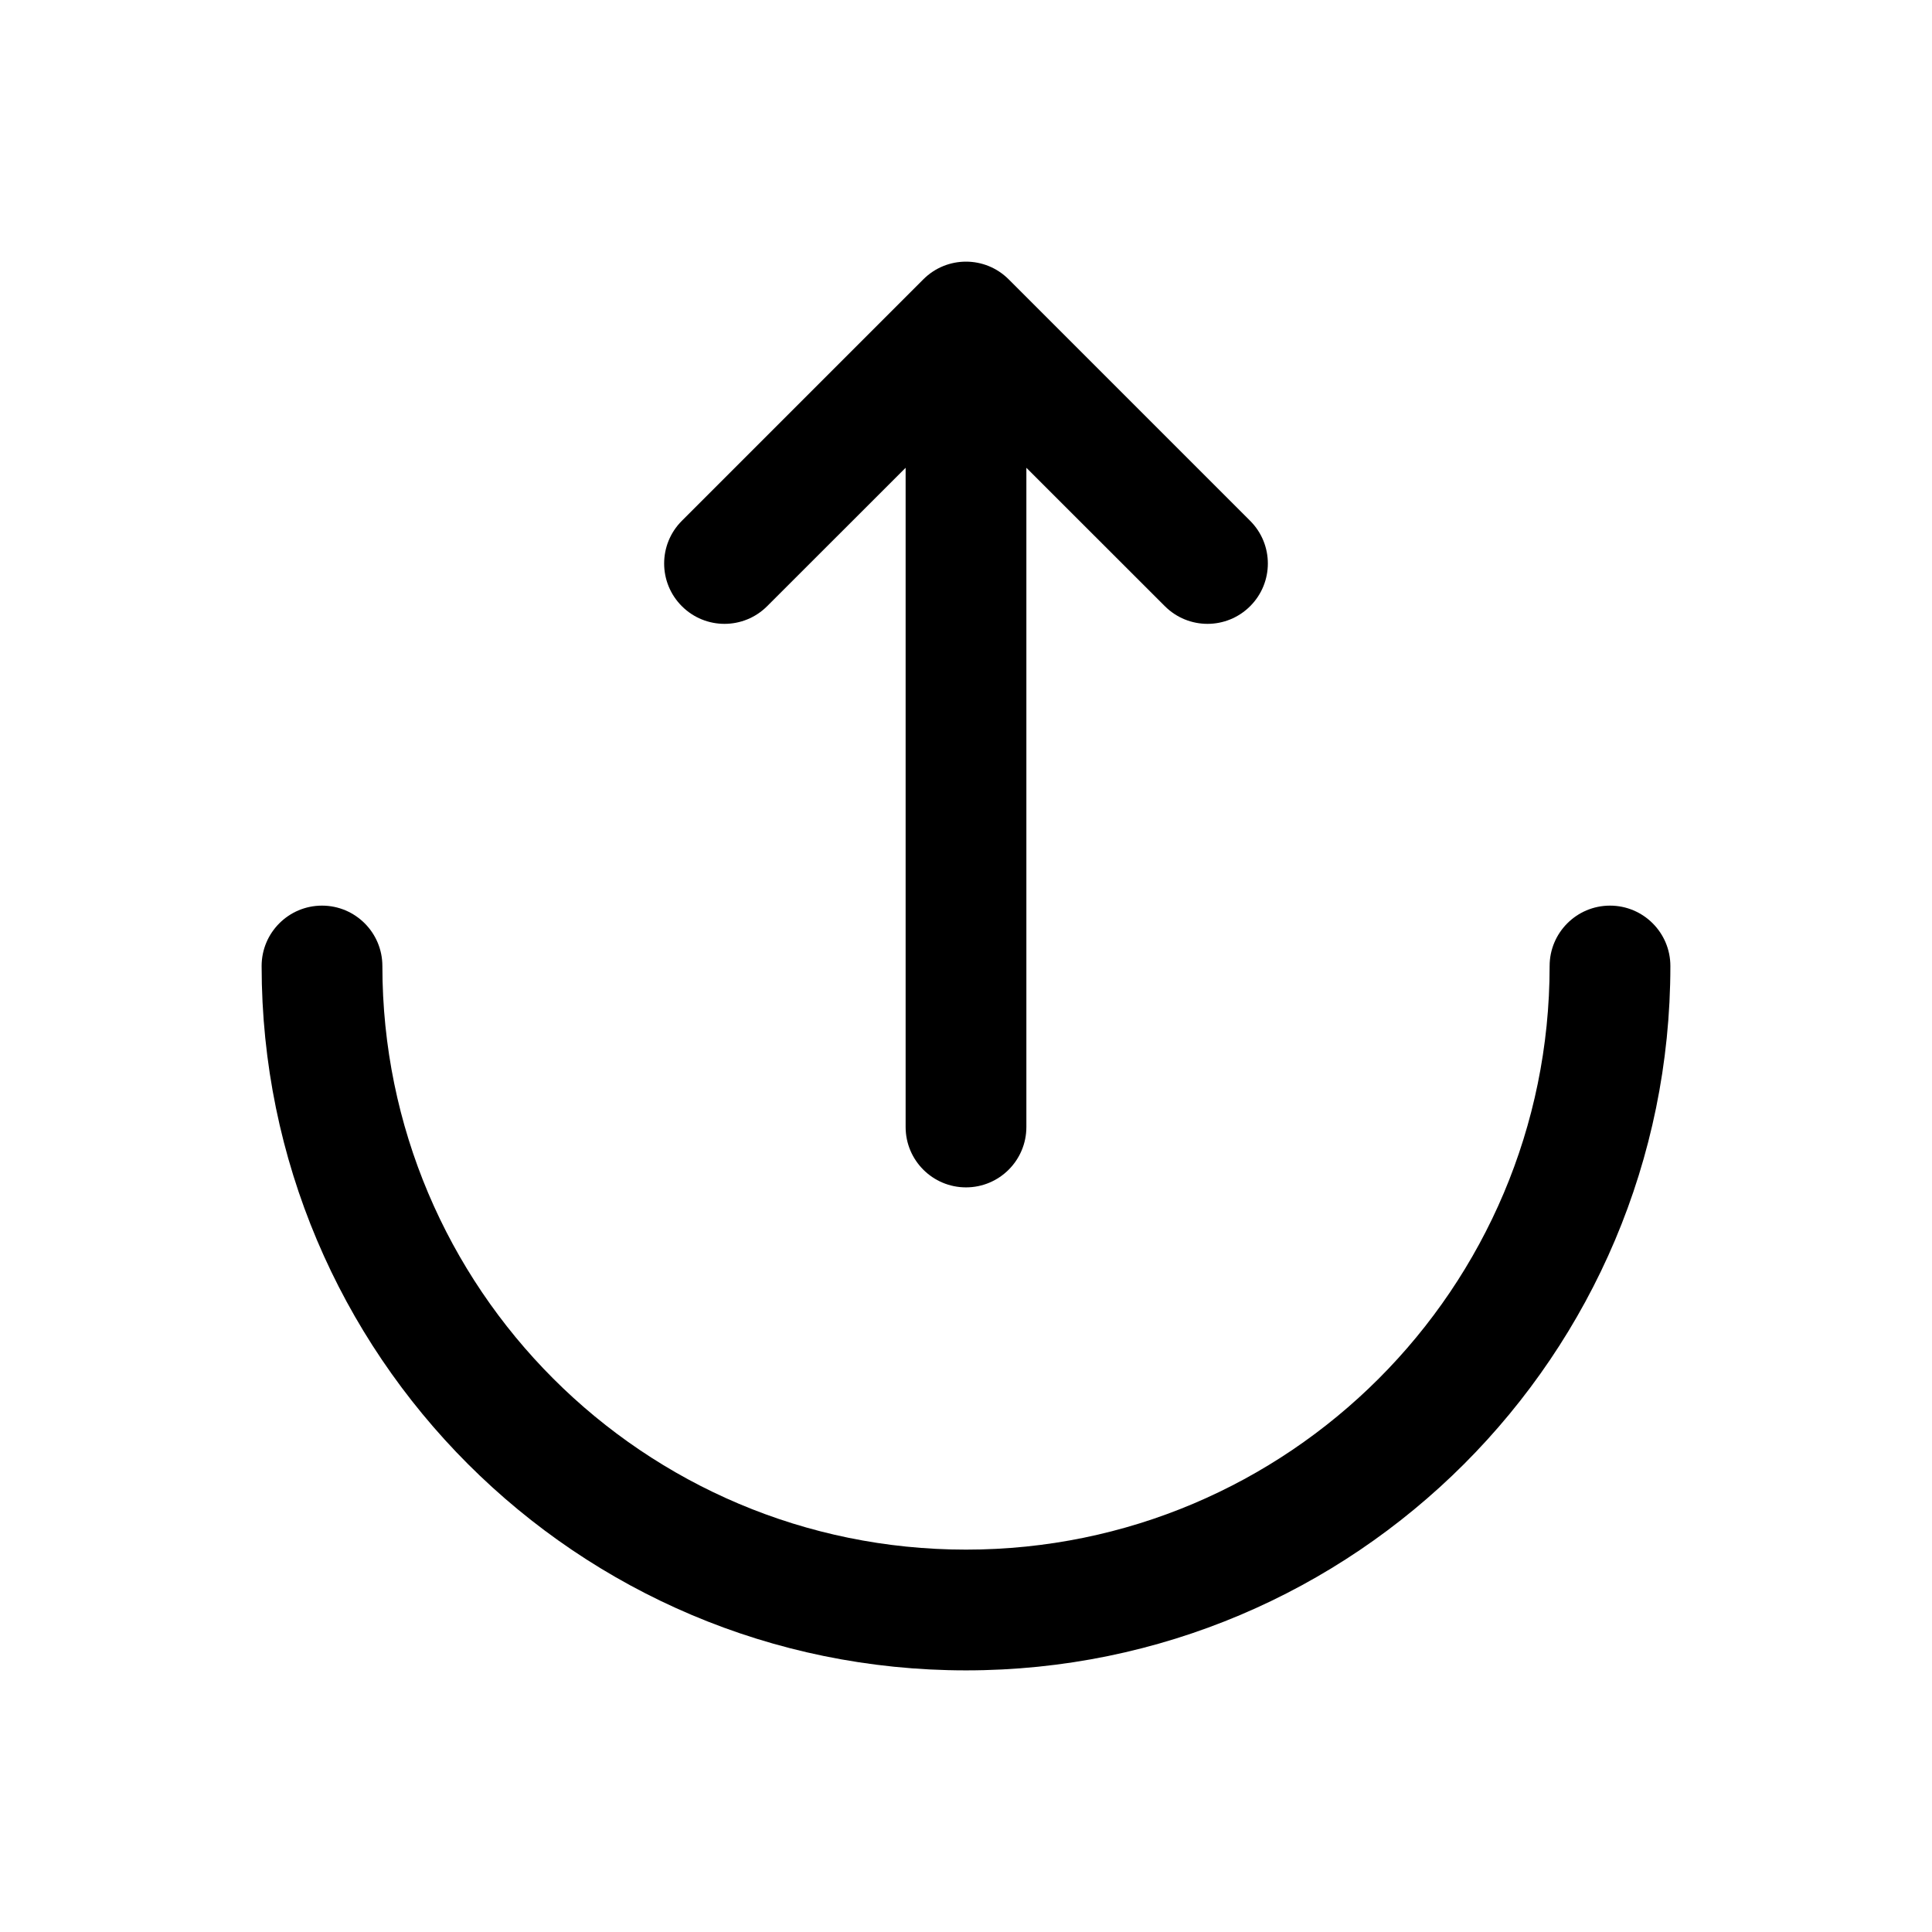 <svg width="24" height="24" viewBox="0 0 24 24" xmlns="http://www.w3.org/2000/svg">
    <path d="M14.47 7.53C14.763 7.823 15.237 7.823 15.53 7.53C15.823 7.237 15.823 6.763 15.53 6.47L12.53 3.47C12.237 3.177 11.763 3.177 11.47 3.47L8.47 6.47C8.177 6.763 8.177 7.237 8.47 7.53C8.763 7.823 9.237 7.823 9.53 7.53L11.25 5.811V14C11.25 14.414 11.586 14.75 12 14.75C12.414 14.75 12.75 14.414 12.75 14V5.811L14.47 7.53Z"/>
    <path d="M20.75 12C20.75 11.586 20.414 11.25 20 11.25C19.586 11.25 19.25 11.586 19.25 12C19.25 16.004 16.004 19.25 12 19.25C7.996 19.25 4.75 16.004 4.75 12C4.75 11.586 4.414 11.25 4 11.25C3.586 11.25 3.25 11.586 3.25 12C3.25 16.832 7.168 20.75 12 20.75C16.832 20.75 20.75 16.832 20.75 12Z"/>
</svg>
